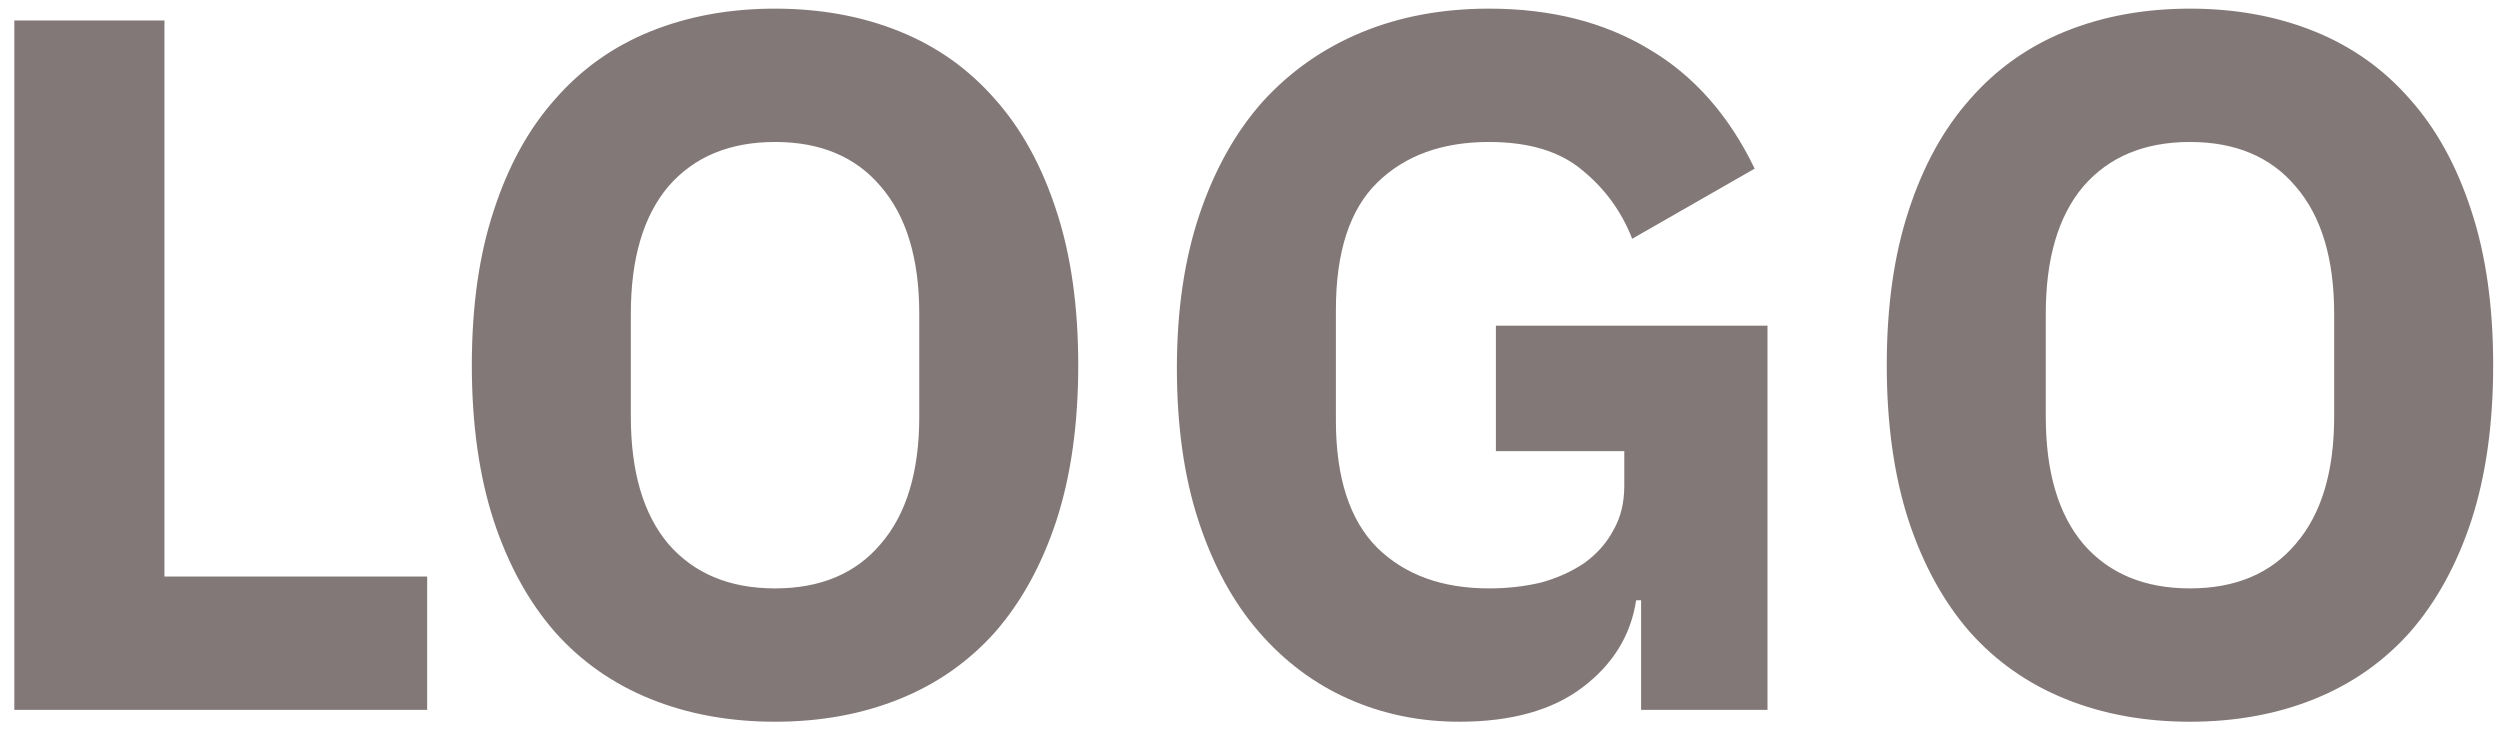 <svg width="81" height="24" viewBox="0 0 81 24" fill="none" xmlns="http://www.w3.org/2000/svg">
<path d="M0.464 23V0.664H5.328V18.68H13.84V23H0.464ZM25.111 23.384C23.64 23.384 22.296 23.139 21.079 22.648C19.863 22.157 18.829 21.432 17.976 20.472C17.122 19.491 16.461 18.285 15.992 16.856C15.522 15.405 15.287 13.731 15.287 11.832C15.287 9.933 15.522 8.269 15.992 6.84C16.461 5.389 17.122 4.184 17.976 3.224C18.829 2.243 19.863 1.507 21.079 1.016C22.296 0.525 23.64 0.28 25.111 0.28C26.584 0.28 27.927 0.525 29.143 1.016C30.36 1.507 31.394 2.243 32.248 3.224C33.101 4.184 33.762 5.389 34.231 6.84C34.701 8.269 34.935 9.933 34.935 11.832C34.935 13.731 34.701 15.405 34.231 16.856C33.762 18.285 33.101 19.491 32.248 20.472C31.394 21.432 30.36 22.157 29.143 22.648C27.927 23.139 26.584 23.384 25.111 23.384ZM25.111 19.064C26.584 19.064 27.725 18.584 28.535 17.624C29.367 16.664 29.784 15.288 29.784 13.496V10.168C29.784 8.376 29.367 7 28.535 6.04C27.725 5.08 26.584 4.6 25.111 4.6C23.64 4.6 22.488 5.08 21.655 6.04C20.845 7 20.439 8.376 20.439 10.168V13.496C20.439 15.288 20.845 16.664 21.655 17.624C22.488 18.584 23.64 19.064 25.111 19.064ZM53.171 19.448H53.011C52.841 20.579 52.265 21.517 51.283 22.264C50.302 23.011 48.969 23.384 47.283 23.384C46.003 23.384 44.809 23.139 43.699 22.648C42.59 22.157 41.619 21.432 40.787 20.472C39.955 19.512 39.305 18.317 38.835 16.888C38.366 15.459 38.131 13.805 38.131 11.928C38.131 10.051 38.377 8.387 38.867 6.936C39.358 5.485 40.041 4.269 40.915 3.288C41.811 2.307 42.878 1.56 44.115 1.048C45.353 0.536 46.729 0.28 48.243 0.28C50.249 0.28 51.977 0.717 53.427 1.592C54.878 2.445 56.019 3.736 56.851 5.464L52.883 7.736C52.542 6.861 52.009 6.125 51.283 5.528C50.558 4.909 49.545 4.6 48.243 4.6C46.729 4.6 45.523 5.037 44.627 5.912C43.731 6.787 43.283 8.163 43.283 10.04V13.624C43.283 15.48 43.731 16.856 44.627 17.752C45.523 18.627 46.729 19.064 48.243 19.064C48.841 19.064 49.406 19 49.939 18.872C50.473 18.723 50.942 18.509 51.347 18.232C51.753 17.933 52.062 17.581 52.275 17.176C52.51 16.771 52.627 16.291 52.627 15.736V14.616H48.467V10.552H57.267V23H53.171V19.448ZM70.955 23.384C69.483 23.384 68.139 23.139 66.923 22.648C65.707 22.157 64.673 21.432 63.819 20.472C62.966 19.491 62.305 18.285 61.835 16.856C61.366 15.405 61.131 13.731 61.131 11.832C61.131 9.933 61.366 8.269 61.835 6.84C62.305 5.389 62.966 4.184 63.819 3.224C64.673 2.243 65.707 1.507 66.923 1.016C68.139 0.525 69.483 0.28 70.955 0.28C72.427 0.28 73.771 0.525 74.987 1.016C76.203 1.507 77.238 2.243 78.091 3.224C78.945 4.184 79.606 5.389 80.075 6.84C80.545 8.269 80.779 9.933 80.779 11.832C80.779 13.731 80.545 15.405 80.075 16.856C79.606 18.285 78.945 19.491 78.091 20.472C77.238 21.432 76.203 22.157 74.987 22.648C73.771 23.139 72.427 23.384 70.955 23.384ZM70.955 19.064C72.427 19.064 73.569 18.584 74.379 17.624C75.211 16.664 75.627 15.288 75.627 13.496V10.168C75.627 8.376 75.211 7 74.379 6.04C73.569 5.08 72.427 4.6 70.955 4.6C69.483 4.6 68.331 5.08 67.499 6.04C66.689 7 66.283 8.376 66.283 10.168V13.496C66.283 15.288 66.689 16.664 67.499 17.624C68.331 18.584 69.483 19.064 70.955 19.064Z" fill="#584A4A" fill-opacity="0.74"/>
</svg>
